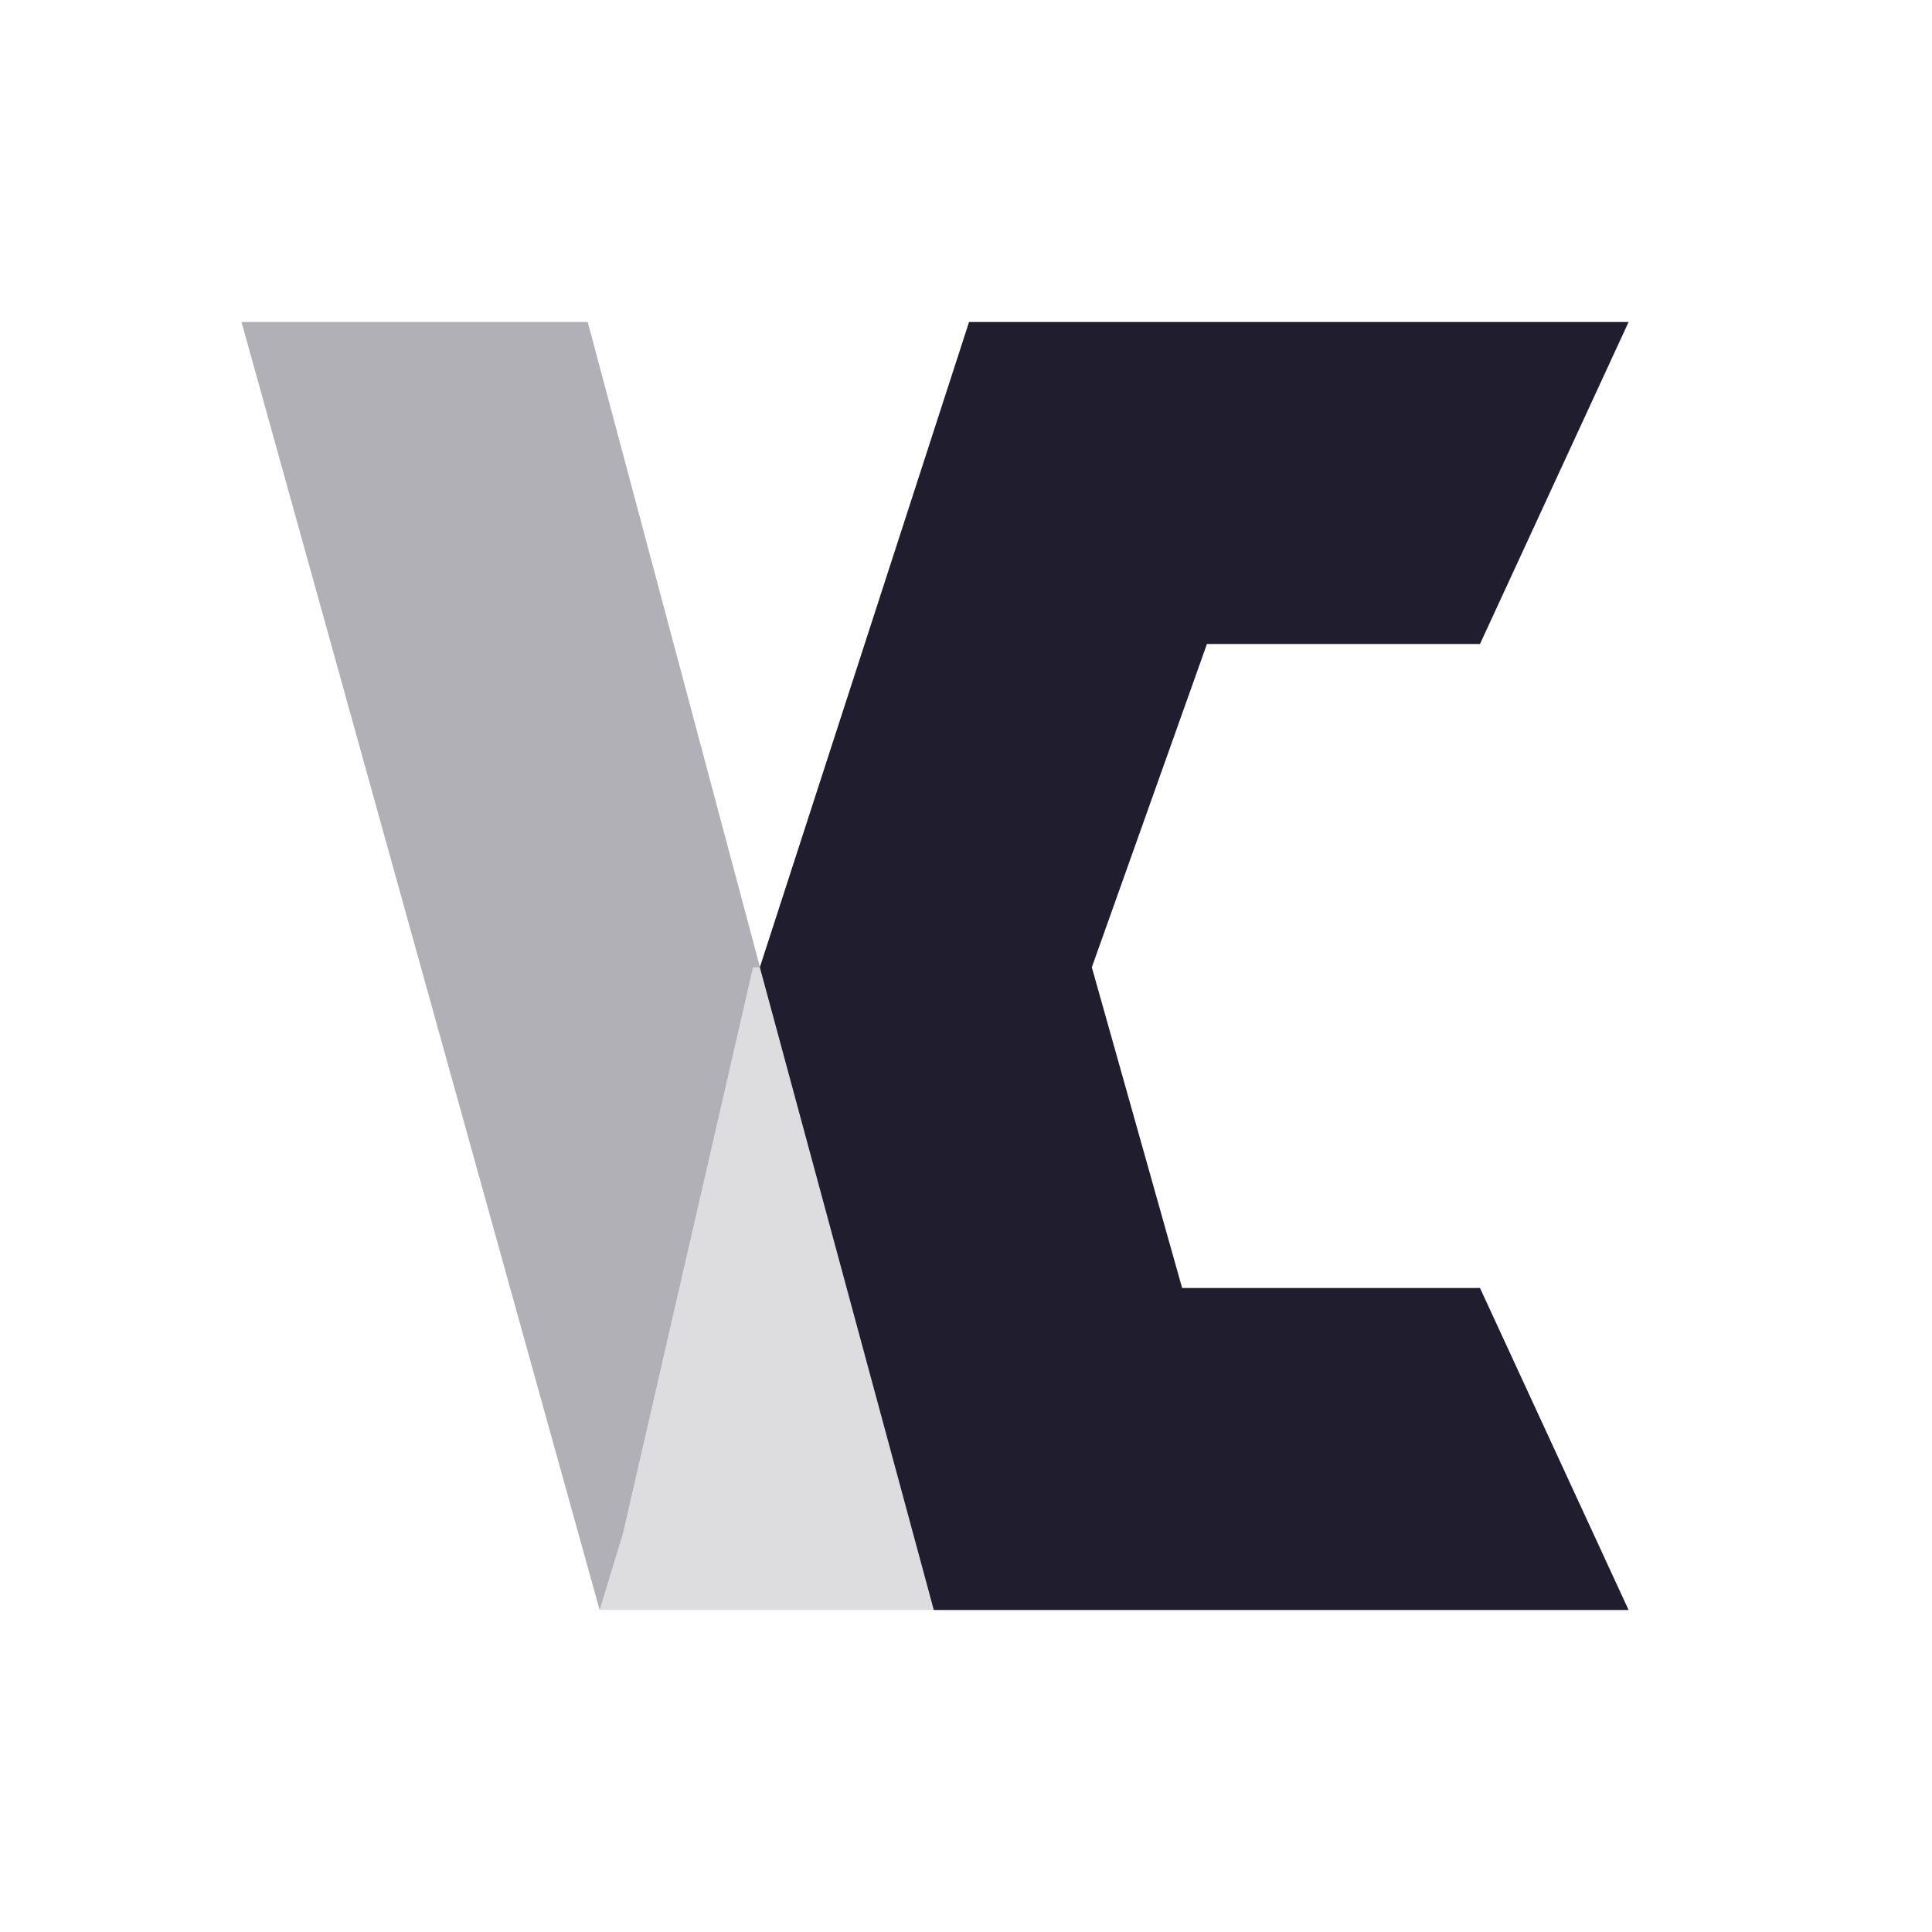 <svg xmlns="http://www.w3.org/2000/svg" width="24" height="24" version="1.1">
 <defs>
  <style id="current-color-scheme" type="text/css">
   .ColorScheme-Text { color:#1f1d2e; } .ColorScheme-Highlight { color:#4285f4; } .ColorScheme-NeutralText { color:#ff9800; } .ColorScheme-PositiveText { color:#4caf50; } .ColorScheme-NegativeText { color:#f44336; }
  </style>
 </defs>
 <path style="opacity:.35;fill:currentColor" class="ColorScheme-Text" d="m 3,4 4.449,16 0.291,-0.955 1.615,-7.029 h 0.086 L 7.301,4 Z"/>
 <path style="opacity:0.15;fill:currentColor" class="ColorScheme-Text" d="m 13.036,12.02 -3.68,-0.005 -1.615,7.029 -0.292,0.955 4.159,-7e-6 c 1.688,-7.318 1.429,-7.98 1.429,-7.98 z"/>
 <path style="fill:currentColor" class="ColorScheme-Text" d="M 12.038,4 9.439,12.016 11.6,20 h 8.631 L 18.385,16 h -3.7 L 13.563,12.016 14.993,8 h 3.392 l 1.846,-4 z"/>
</svg>
